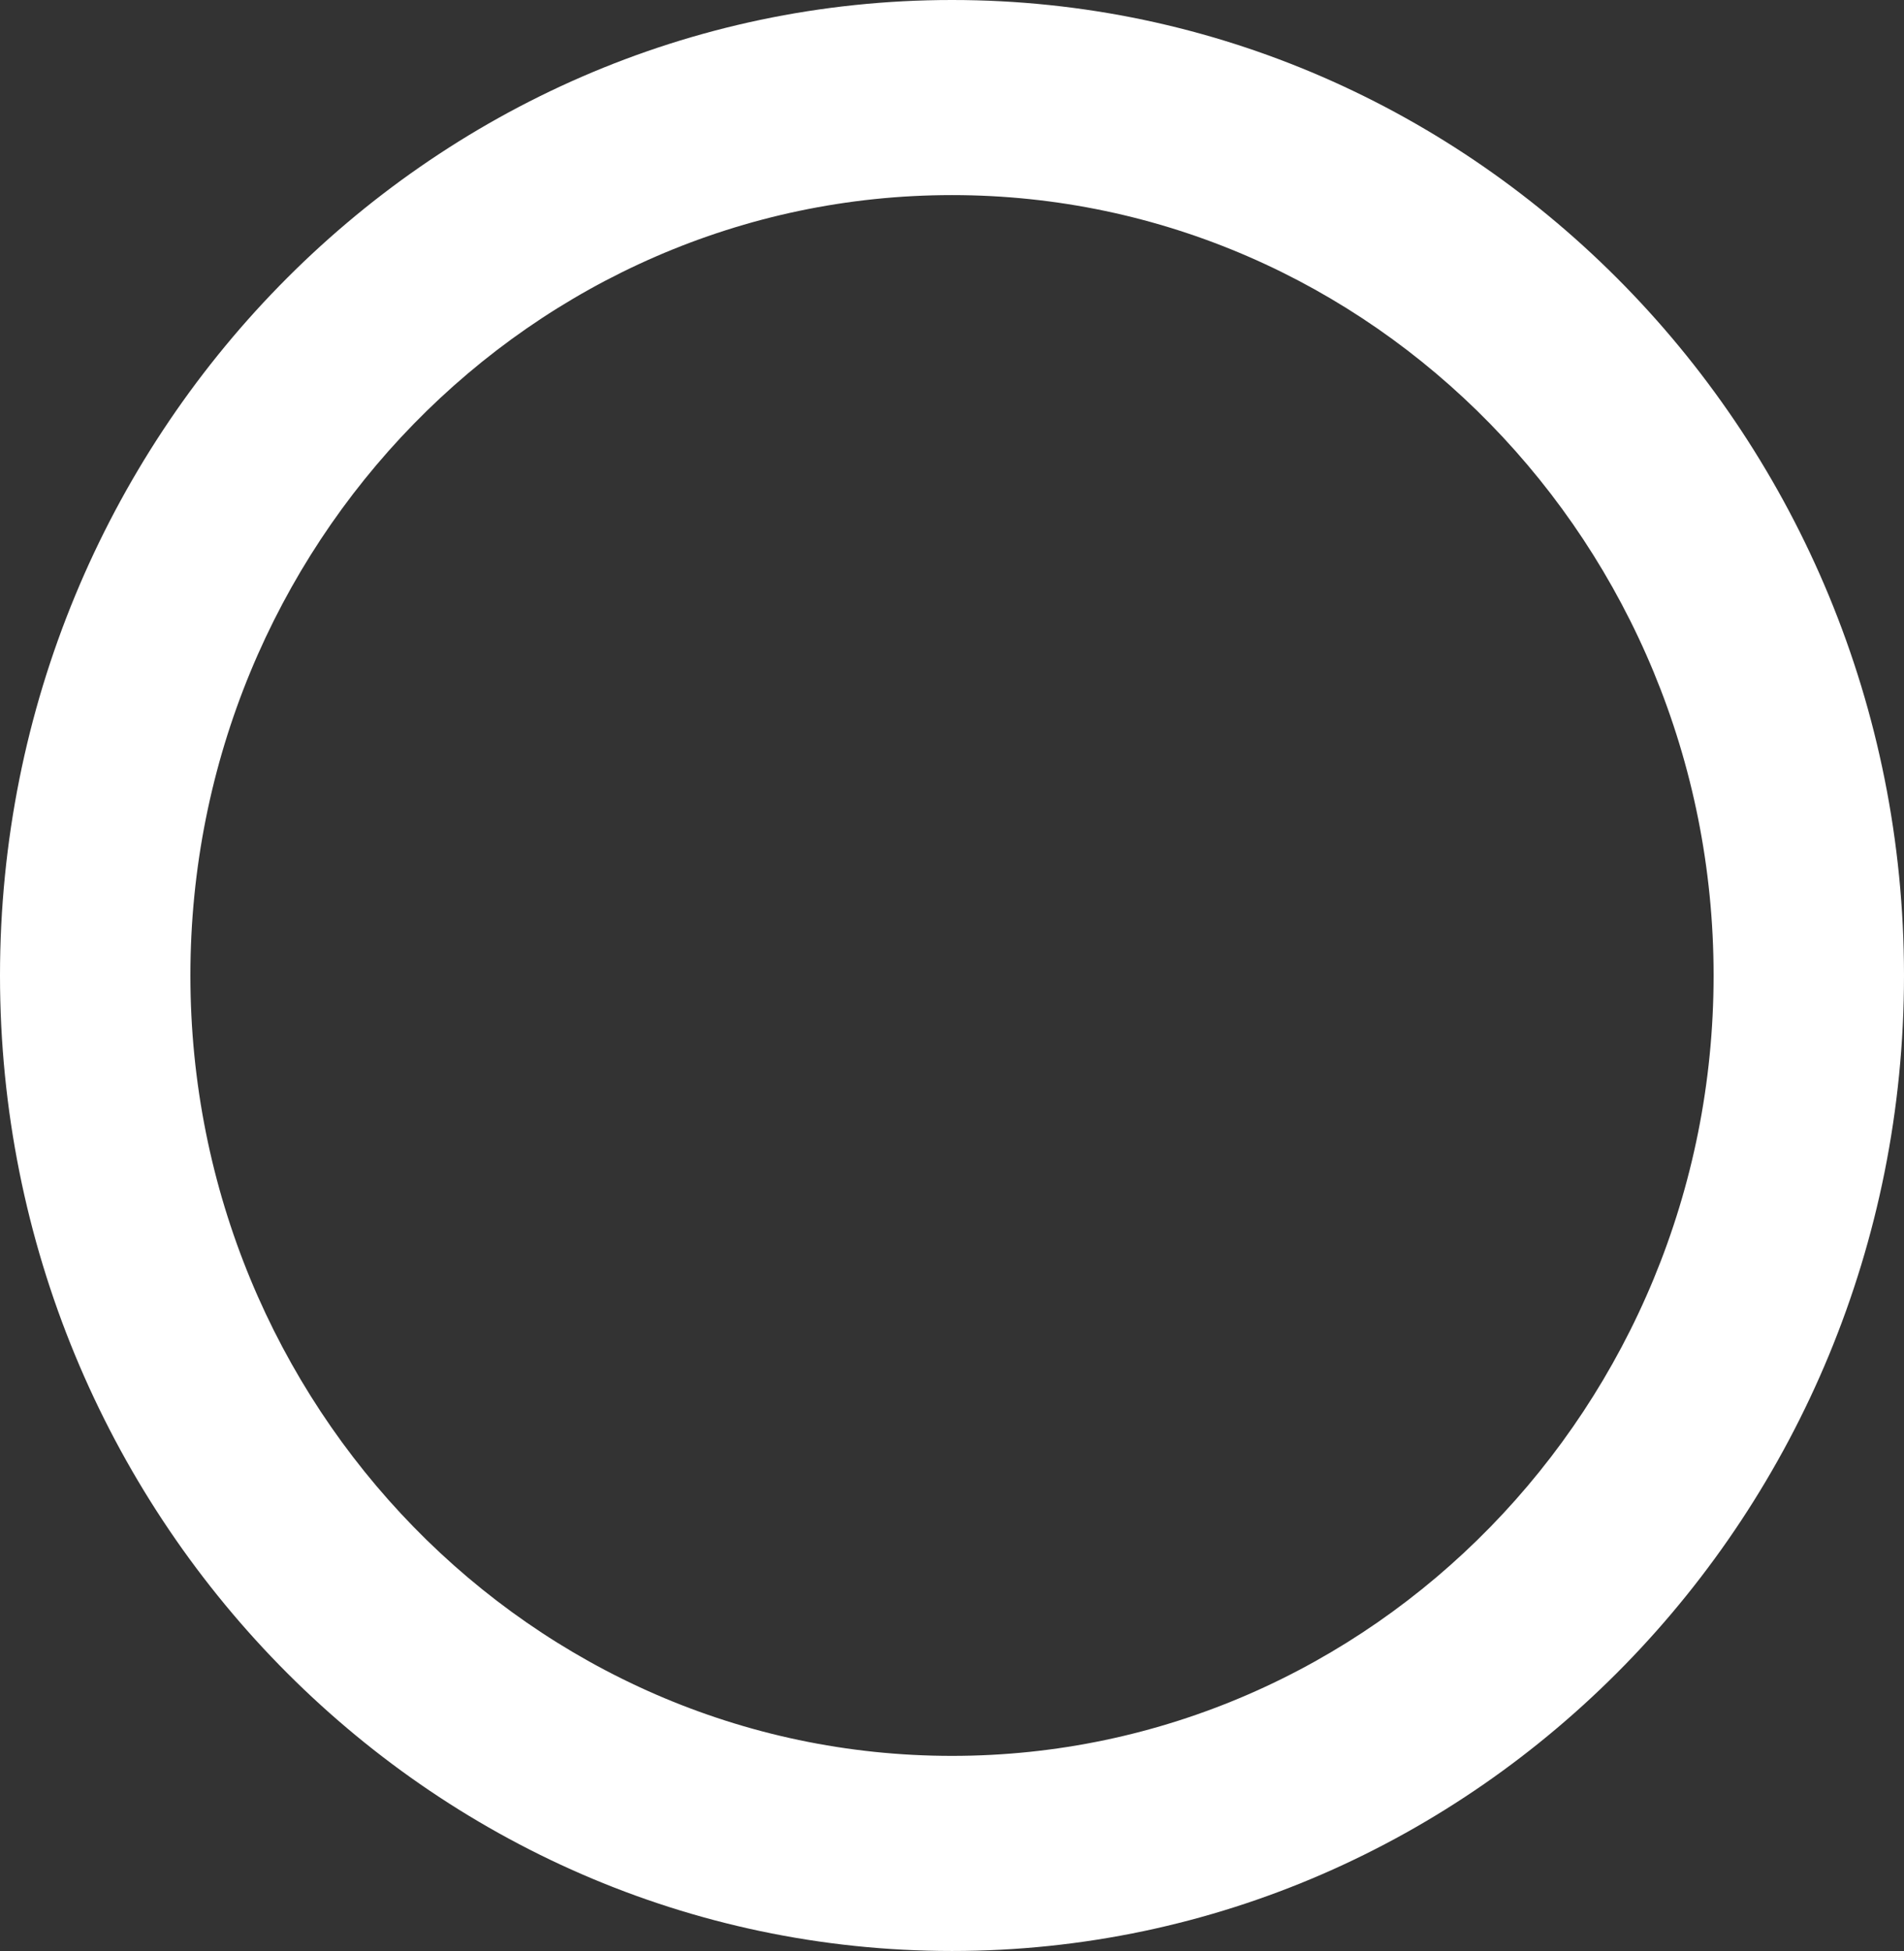 <svg width="41" height="42" viewBox="0 0 41 42" fill="none" xmlns="http://www.w3.org/2000/svg">
<rect x="0" y="0" width="41" height="42" fill="#333333" stroke="none"/>
<path d="M20.5 0C9.196 0 0 9.421 0 21C0 32.579 9.196 42 20.5 42C31.804 42 41 32.579 41 21C41 9.421 31.804 0 20.5 0ZM20.5 37.8C11.457 37.8 4.1 30.263 4.1 21C4.1 11.737 11.457 4.2 20.5 4.2C29.543 4.2 36.9 11.737 36.9 21C36.9 30.263 29.543 37.8 20.5 37.8Z" fill="white"/>
</svg>
